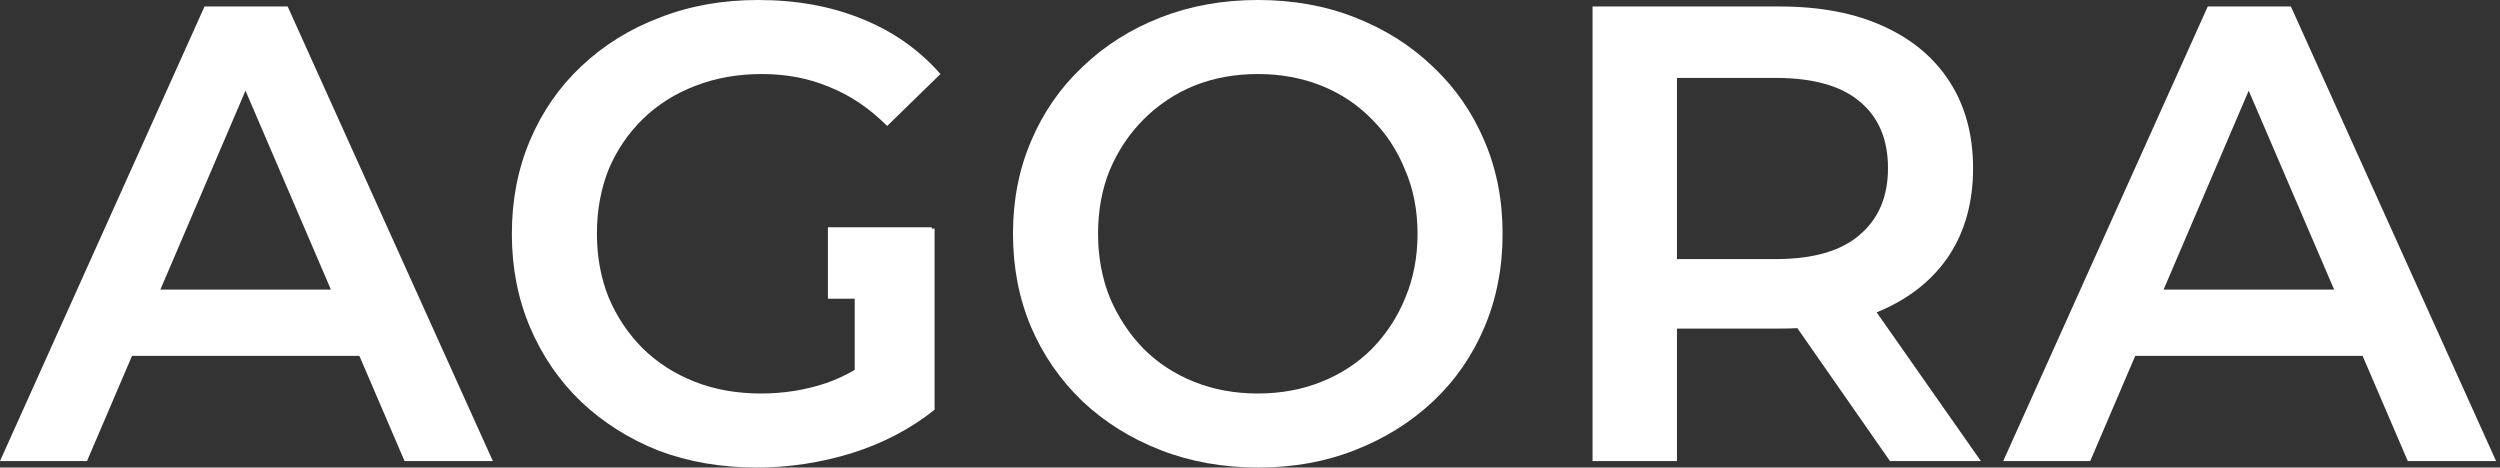 <svg width="385" height="72" viewBox="0 0 385 72" fill="none" xmlns="http://www.w3.org/2000/svg">
<rect x="0" y="0" width="385" height="72" fill="#333333" stroke="none"/>
<path d="M0 71L31.5 1H44.3L75.9 71H62.3L35.2 7.9H40.4L13.4 71H0ZM14.5 54.8L18 44.6H55.8L59.3 54.8H14.5Z" fill="white"/>
<path d="M116.526 72C111.059 72 106.026 71.133 101.426 69.4C96.892 67.6 92.926 65.1 89.526 61.9C86.126 58.633 83.492 54.8 81.626 50.4C79.759 46 78.826 41.2 78.826 36C78.826 30.8 79.759 26 81.626 21.6C83.492 17.2 86.126 13.4 89.526 10.2C92.992 6.933 97.026 4.433 101.626 2.7C106.226 0.9 111.259 0 116.726 0C122.659 0 127.992 0.967 132.726 2.9C137.526 4.833 141.559 7.667 144.826 11.4L136.626 19.4C133.892 16.667 130.926 14.667 127.726 13.4C124.592 12.067 121.126 11.4 117.326 11.4C113.659 11.4 110.259 12 107.126 13.2C103.992 14.4 101.292 16.1 99.026 18.3C96.759 20.5 94.993 23.1 93.726 26.1C92.526 29.1 91.926 32.4 91.926 36C91.926 39.533 92.526 42.8 93.726 45.8C94.993 48.8 96.759 51.433 99.026 53.7C101.292 55.9 103.959 57.6 107.026 58.8C110.092 60 113.492 60.6 117.226 60.6C120.692 60.6 124.026 60.067 127.226 59C130.492 57.867 133.592 56 136.526 53.4L143.926 63.1C140.259 66.033 135.992 68.267 131.126 69.8C126.326 71.267 121.459 72 116.526 72ZM131.626 61.4V35.2H143.926V63.1L131.626 61.4Z" fill="white"/>
<path d="M245.252 71V1H274.052C280.252 1 285.552 2 289.952 4C294.418 6 297.852 8.867 300.252 12.6C302.652 16.333 303.852 20.767 303.852 25.9C303.852 31.033 302.652 35.467 300.252 39.2C297.852 42.867 294.418 45.7 289.952 47.7C285.552 49.633 280.252 50.6 274.052 50.6H252.452L258.252 44.7V71H245.252ZM291.052 71L273.352 45.6H287.252L305.052 71H291.052ZM258.252 46.1L252.452 39.9H273.452C279.185 39.9 283.485 38.667 286.352 36.2C289.285 33.733 290.752 30.3 290.752 25.9C290.752 21.433 289.285 18 286.352 15.6C283.485 13.2 279.185 12 273.452 12H252.452L258.252 5.6V46.1Z" fill="white"/>
<path d="M308.496 71L339.996 1H352.796L384.396 71H370.796L343.696 7.9H348.896L321.896 71H308.496ZM322.996 54.8L326.496 44.6H364.296L367.796 54.8H322.996Z" fill="white"/>
<path d="M143.5 35V46H127.5V35H143.5Z" fill="white"/>
<path d="M193.8 72C188.333 72 183.3 71.1 178.7 69.3C174.1 67.5 170.1 65 166.7 61.8C163.3 58.533 160.667 54.733 158.8 50.4C156.933 46 156 41.2 156 36C156 30.8 156.933 26.033 158.8 21.7C160.667 17.3 163.3 13.5 166.7 10.3C170.1 7.033 174.1 4.5 178.7 2.7C183.3 0.9 188.3 0 193.7 0C199.167 0 204.167 0.9 208.7 2.7C213.3 4.5 217.3 7.033 220.7 10.3C224.1 13.5 226.733 17.3 228.6 21.7C230.467 26.033 231.4 30.8 231.4 36C231.4 41.2 230.467 46 228.6 50.4C226.733 54.8 224.1 58.6 220.7 61.8C217.3 65 213.3 67.5 208.7 69.3C204.167 71.1 199.2 72 193.8 72ZM193.7 60.6C197.233 60.6 200.5 60 203.5 58.8C206.5 57.6 209.1 55.9 211.3 53.7C213.5 51.433 215.2 48.833 216.4 45.9C217.667 42.9 218.3 39.6 218.3 36C218.3 32.4 217.667 29.133 216.4 26.2C215.2 23.2 213.5 20.6 211.3 18.4C209.1 16.133 206.5 14.4 203.5 13.2C200.5 12 197.233 11.4 193.7 11.4C190.167 11.4 186.9 12 183.9 13.2C180.967 14.4 178.367 16.133 176.1 18.4C173.9 20.6 172.167 23.2 170.9 26.2C169.7 29.133 169.1 32.4 169.1 36C169.1 39.533 169.7 42.8 170.9 45.8C172.167 48.8 173.9 51.433 176.1 53.7C178.3 55.9 180.9 57.6 183.9 58.8C186.9 60 190.167 60.6 193.7 60.6Z" fill="white"/>
</svg>
